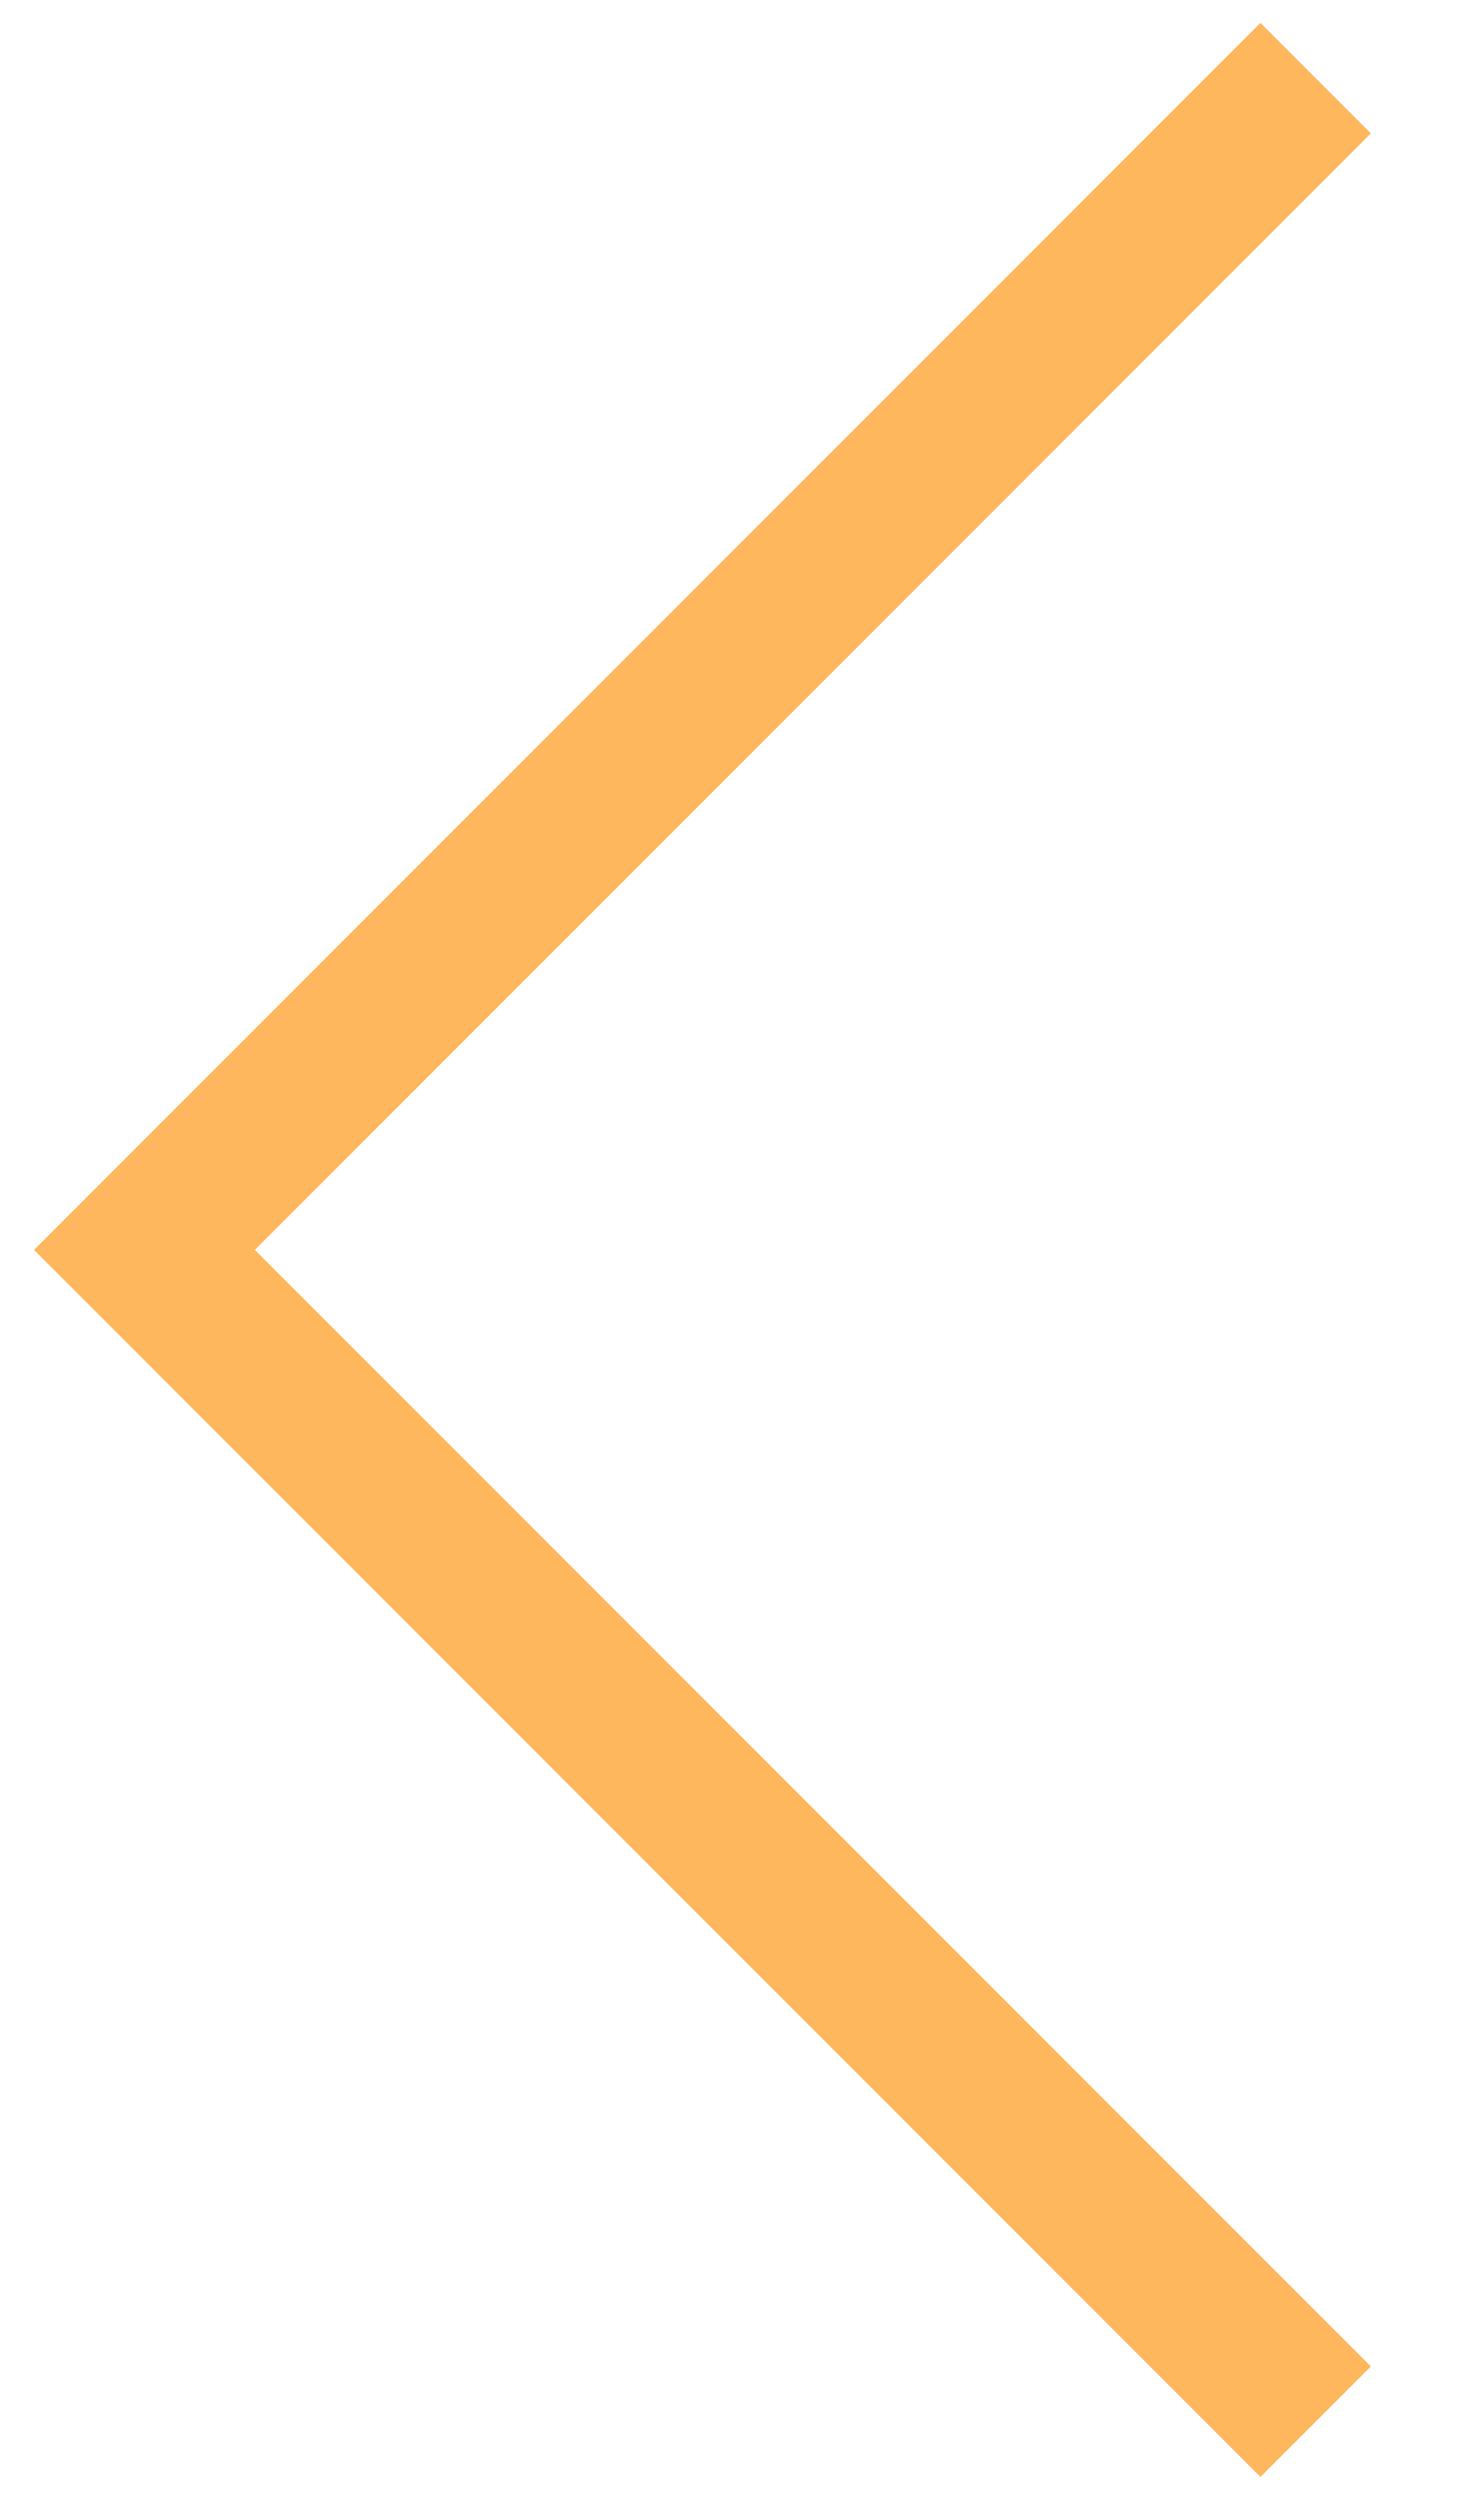 <?xml version="1.0" encoding="utf-8"?>
<!-- Generator: Adobe Illustrator 24.0.1, SVG Export Plug-In . SVG Version: 6.00 Build 0)  -->
<svg version="1.1" id="圖層_1" xmlns="http://www.w3.org/2000/svg" xmlns:xlink="http://www.w3.org/1999/xlink" x="0px" y="0px"
	 viewBox="0 0 37.5 64" style="enable-background:new 0 0 37.5 64;" xml:space="preserve">
<style type="text/css">
	.st0{fill:none;stroke:#FEB75D;stroke-width:4;stroke-miterlimit:10;}
</style>
<path class="st0" d="M33.7,2l-30,30l30,30"/>
</svg>
